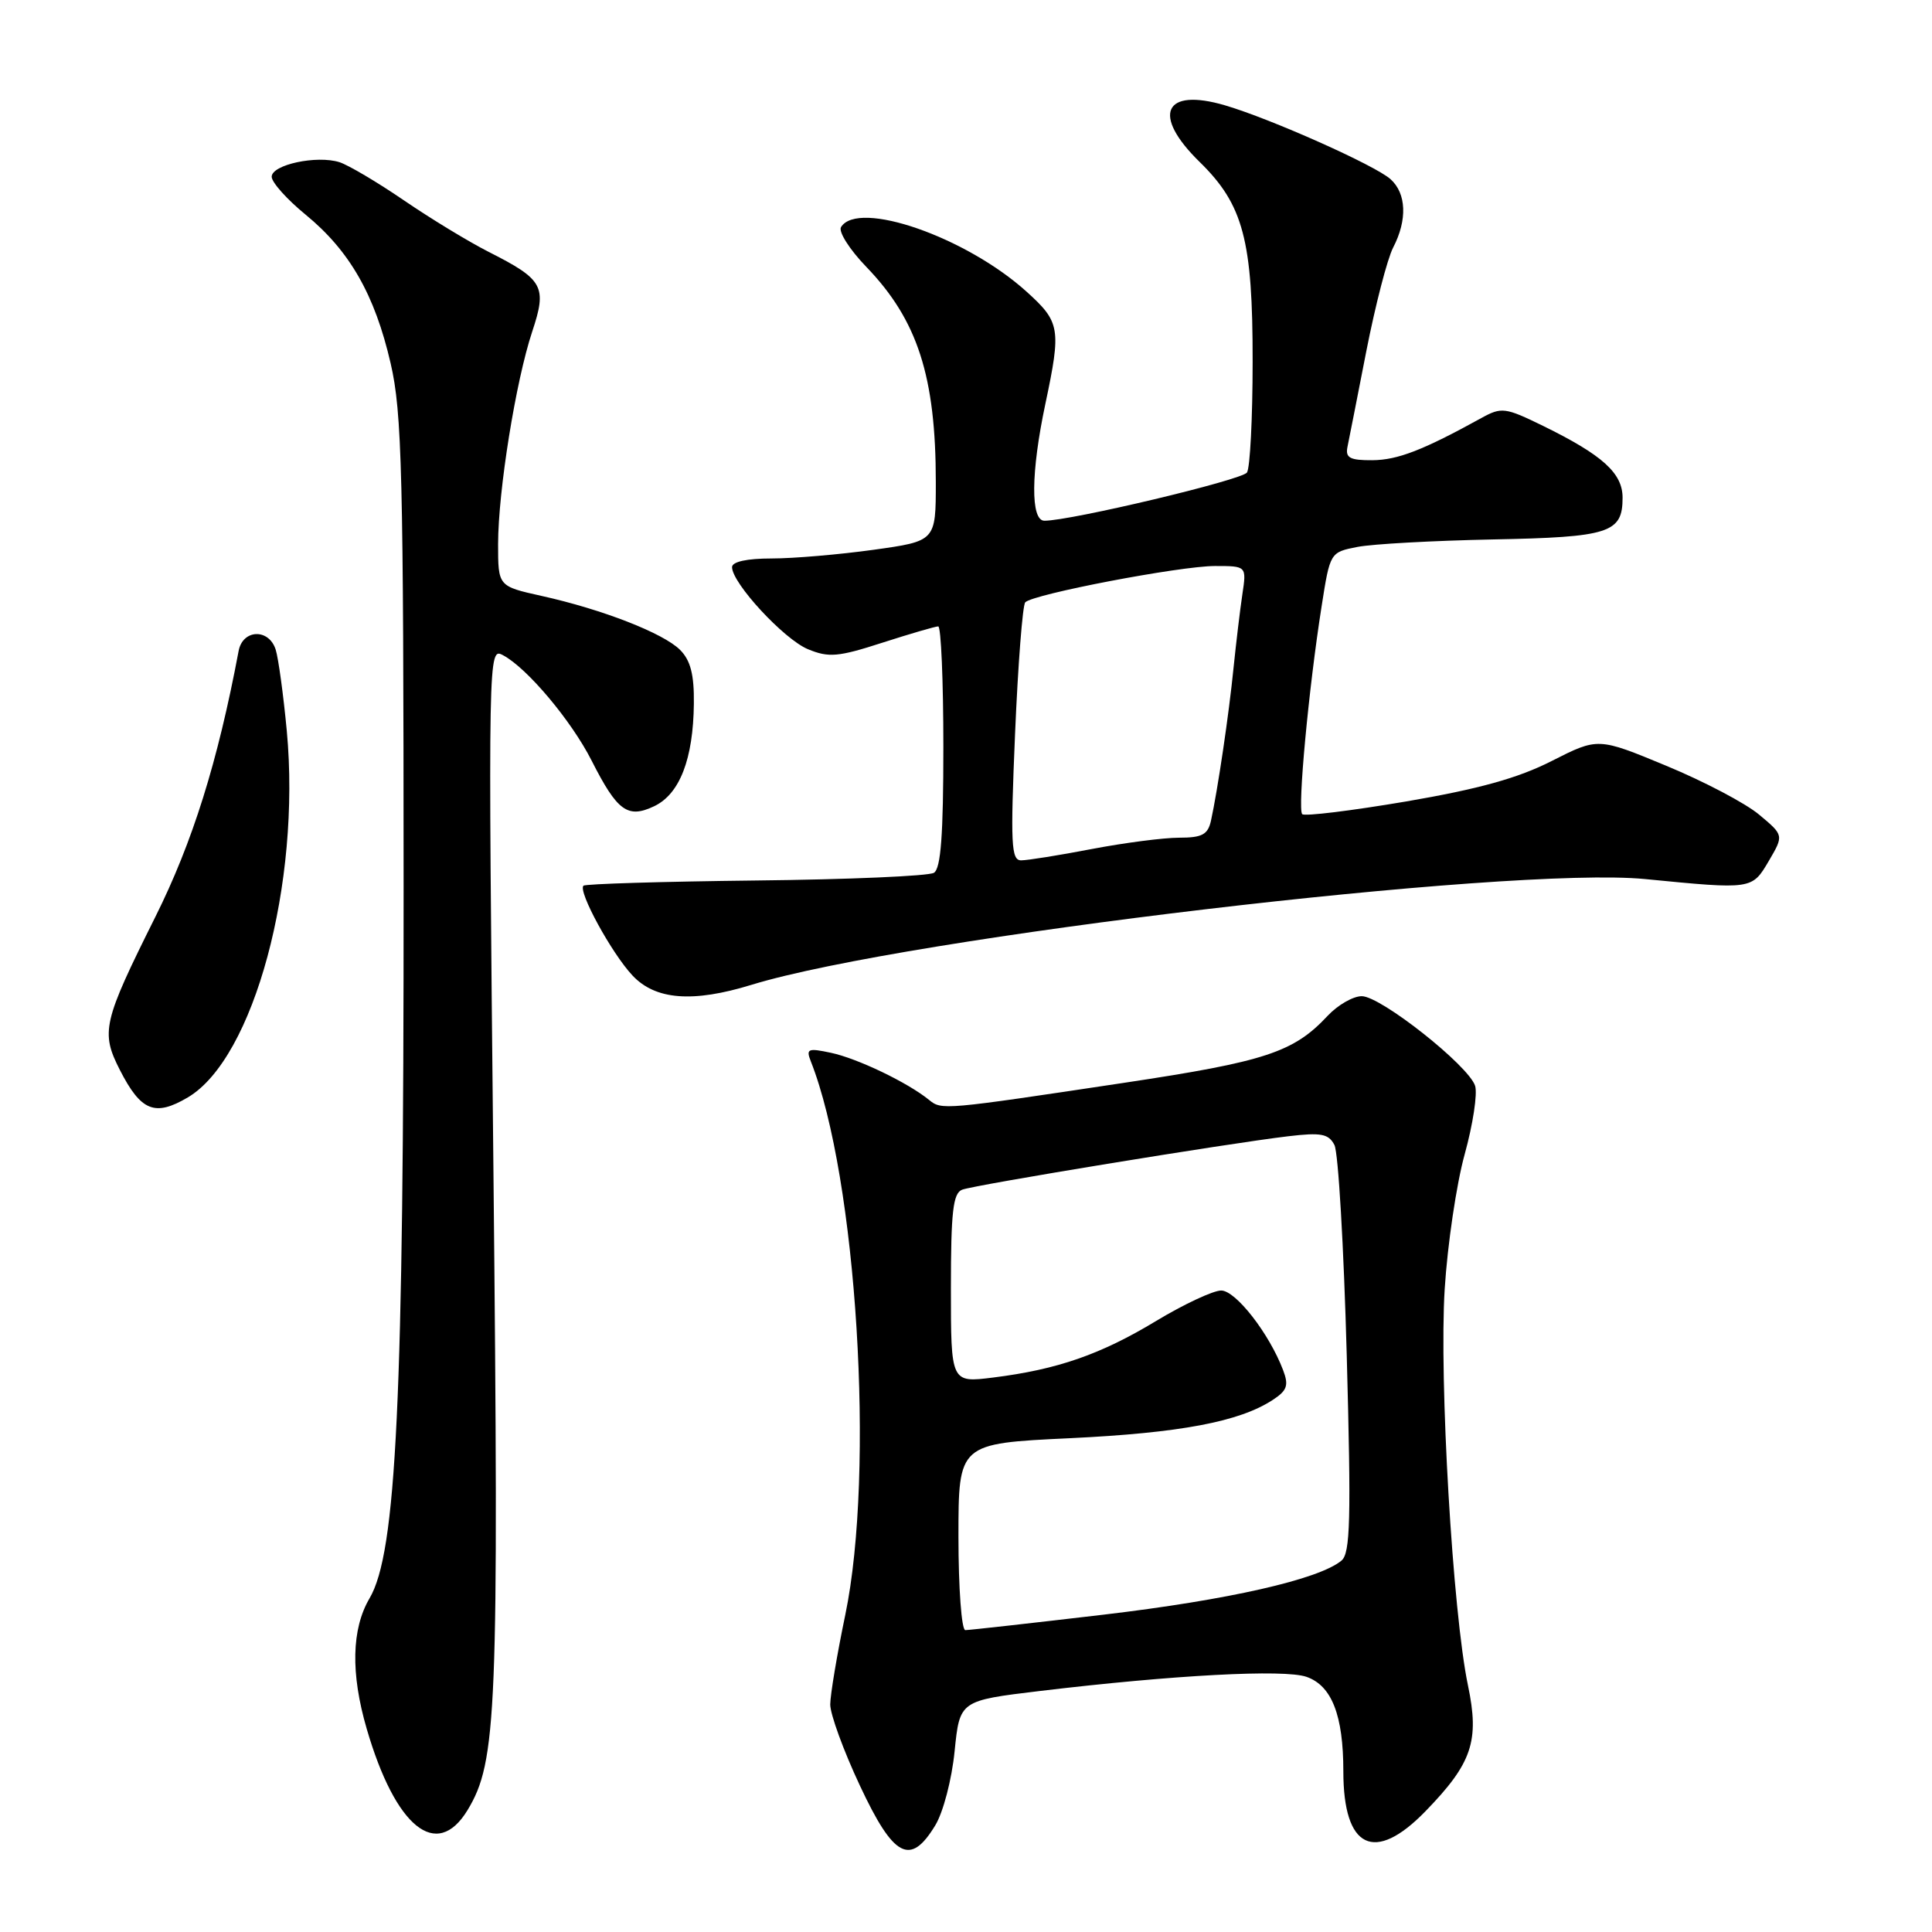 <?xml version="1.0" encoding="UTF-8" standalone="no"?>
<!DOCTYPE svg PUBLIC "-//W3C//DTD SVG 1.1//EN" "http://www.w3.org/Graphics/SVG/1.1/DTD/svg11.dtd" >
<svg xmlns="http://www.w3.org/2000/svg" xmlns:xlink="http://www.w3.org/1999/xlink" version="1.1" viewBox="0 0 256 256">
 <g >
 <path fill="currentColor"
d=" M 123.92 241.88 C 124.98 240.15 126.12 235.78 126.49 232.05 C 127.17 225.34 127.17 225.34 137.83 224.06 C 155.55 221.94 170.16 221.16 173.12 222.19 C 176.47 223.36 178.00 227.29 178.00 234.71 C 178.00 244.97 182.12 246.97 188.89 239.99 C 195.07 233.63 196.06 230.69 194.51 223.31 C 192.49 213.68 190.68 182.74 191.43 170.80 C 191.80 164.91 192.99 156.87 194.08 152.94 C 195.17 149.00 195.79 144.93 195.46 143.88 C 194.61 141.21 182.97 132.00 180.44 132.00 C 179.29 132.00 177.26 133.17 175.92 134.60 C 171.41 139.43 167.69 140.66 149.00 143.47 C 124.94 147.09 124.78 147.11 123.10 145.74 C 120.28 143.44 113.60 140.24 110.10 139.50 C 107.05 138.85 106.78 138.97 107.44 140.64 C 113.54 156.09 115.96 194.95 112.00 214.00 C 110.91 219.22 110.02 224.56 110.01 225.85 C 110.01 227.15 111.77 231.98 113.94 236.60 C 118.41 246.15 120.62 247.32 123.92 241.88 Z  M 61.94 239.87 C 65.85 233.43 66.11 227.06 65.38 154.83 C 64.68 85.97 64.68 85.76 66.67 86.83 C 69.86 88.53 75.72 95.51 78.39 100.78 C 81.80 107.50 83.17 108.50 86.70 106.82 C 90.07 105.20 91.86 100.57 91.94 93.25 C 91.99 89.39 91.50 87.50 90.11 86.11 C 87.90 83.90 79.83 80.75 71.75 78.96 C 66.00 77.68 66.00 77.68 66.00 72.09 C 66.01 65.04 68.34 50.50 70.52 43.94 C 72.51 37.96 72.01 37.05 64.76 33.38 C 62.08 32.02 57.02 28.94 53.51 26.54 C 50.00 24.14 46.16 21.87 44.98 21.49 C 41.97 20.54 36.00 21.82 36.00 23.42 C 36.00 24.16 38.02 26.42 40.49 28.44 C 46.33 33.23 49.66 39.04 51.76 48.14 C 53.27 54.65 53.47 62.69 53.48 117.50 C 53.50 185.55 52.53 205.73 48.97 211.78 C 46.58 215.83 46.45 221.74 48.59 229.07 C 52.40 242.15 57.86 246.56 61.94 239.87 Z  M 24.89 145.41 C 33.64 140.24 39.89 117.06 38.00 96.83 C 37.55 92.06 36.89 87.22 36.53 86.08 C 35.63 83.24 32.16 83.37 31.62 86.25 C 28.85 100.97 25.52 111.60 20.58 121.50 C 13.63 135.43 13.32 136.75 15.89 141.79 C 18.68 147.24 20.52 147.99 24.89 145.41 Z  M 99.59 130.49 C 120.04 124.22 200.15 114.74 217.98 116.48 C 232.18 117.87 232.14 117.88 234.37 114.09 C 236.37 110.68 236.37 110.68 233.10 107.95 C 231.31 106.44 225.77 103.53 220.79 101.47 C 211.75 97.72 211.75 97.72 205.62 100.83 C 201.15 103.11 195.94 104.55 186.31 106.20 C 179.05 107.43 172.86 108.19 172.55 107.88 C 171.91 107.24 173.41 91.17 175.12 80.34 C 176.24 73.18 176.25 73.18 179.87 72.47 C 181.87 72.08 189.92 71.64 197.77 71.48 C 213.27 71.18 215.00 70.62 215.00 65.95 C 215.00 62.69 212.35 60.30 204.46 56.43 C 199.45 53.98 198.96 53.92 196.31 55.38 C 188.55 59.66 185.18 60.96 181.84 60.98 C 178.89 61.00 178.26 60.67 178.54 59.25 C 178.74 58.29 179.87 52.55 181.05 46.50 C 182.24 40.45 183.83 34.29 184.60 32.80 C 186.50 29.14 186.36 25.63 184.25 23.74 C 182.22 21.91 168.41 15.75 162.33 13.96 C 154.20 11.57 152.57 15.22 158.96 21.46 C 164.75 27.12 166.00 31.83 165.98 47.93 C 165.98 55.39 165.64 62.00 165.23 62.61 C 164.58 63.60 141.89 69.00 138.39 69.00 C 136.54 69.00 136.59 62.60 138.52 53.50 C 140.63 43.53 140.48 42.67 136.03 38.65 C 128.01 31.40 113.71 26.43 111.44 30.09 C 111.07 30.69 112.57 33.06 114.77 35.34 C 121.59 42.41 124.00 49.87 124.00 63.90 C 124.00 71.70 124.00 71.70 115.75 72.85 C 111.21 73.48 105.14 74.00 102.25 74.00 C 98.97 74.00 97.00 74.43 97.00 75.15 C 97.00 77.27 103.87 84.70 107.05 86.02 C 109.81 87.16 111.05 87.06 116.92 85.16 C 120.62 83.97 123.95 83.00 124.32 83.00 C 124.69 83.00 125.00 90.17 125.00 98.94 C 125.00 110.61 124.67 115.09 123.75 115.65 C 123.06 116.08 112.43 116.54 100.13 116.67 C 87.82 116.81 77.55 117.12 77.31 117.36 C 76.56 118.10 81.05 126.32 83.80 129.25 C 86.84 132.50 91.79 132.89 99.59 130.49 Z  M 127.00 203.63 C 127.00 191.27 127.00 191.27 141.75 190.57 C 156.39 189.87 164.22 188.39 168.64 185.50 C 170.56 184.25 170.79 183.57 170.01 181.53 C 168.17 176.69 163.74 171.00 161.81 171.00 C 160.76 171.00 156.88 172.81 153.20 175.03 C 145.84 179.48 140.09 181.47 131.60 182.53 C 126.00 183.23 126.00 183.23 126.00 170.72 C 126.00 160.55 126.28 158.11 127.49 157.64 C 129.17 157.00 162.67 151.51 170.70 150.56 C 175.06 150.04 176.05 150.23 176.82 151.72 C 177.33 152.70 178.06 165.23 178.45 179.56 C 179.04 201.37 178.93 205.81 177.75 206.79 C 174.75 209.28 162.77 212.00 146.16 213.96 C 136.63 215.08 128.42 216.00 127.91 216.00 C 127.41 216.00 127.00 210.44 127.00 203.63 Z  M 134.50 97.25 C 134.89 88.04 135.50 80.19 135.85 79.81 C 136.87 78.73 156.36 75.00 160.99 75.00 C 165.18 75.00 165.18 75.00 164.62 78.75 C 164.31 80.81 163.79 85.20 163.45 88.50 C 162.84 94.65 161.34 104.74 160.46 108.75 C 160.05 110.59 159.29 111.00 156.23 111.00 C 154.18 111.00 148.97 111.68 144.66 112.50 C 140.35 113.33 136.14 114.00 135.31 114.00 C 133.98 114.00 133.88 111.88 134.50 97.25 Z "/>
</g>
</svg>
